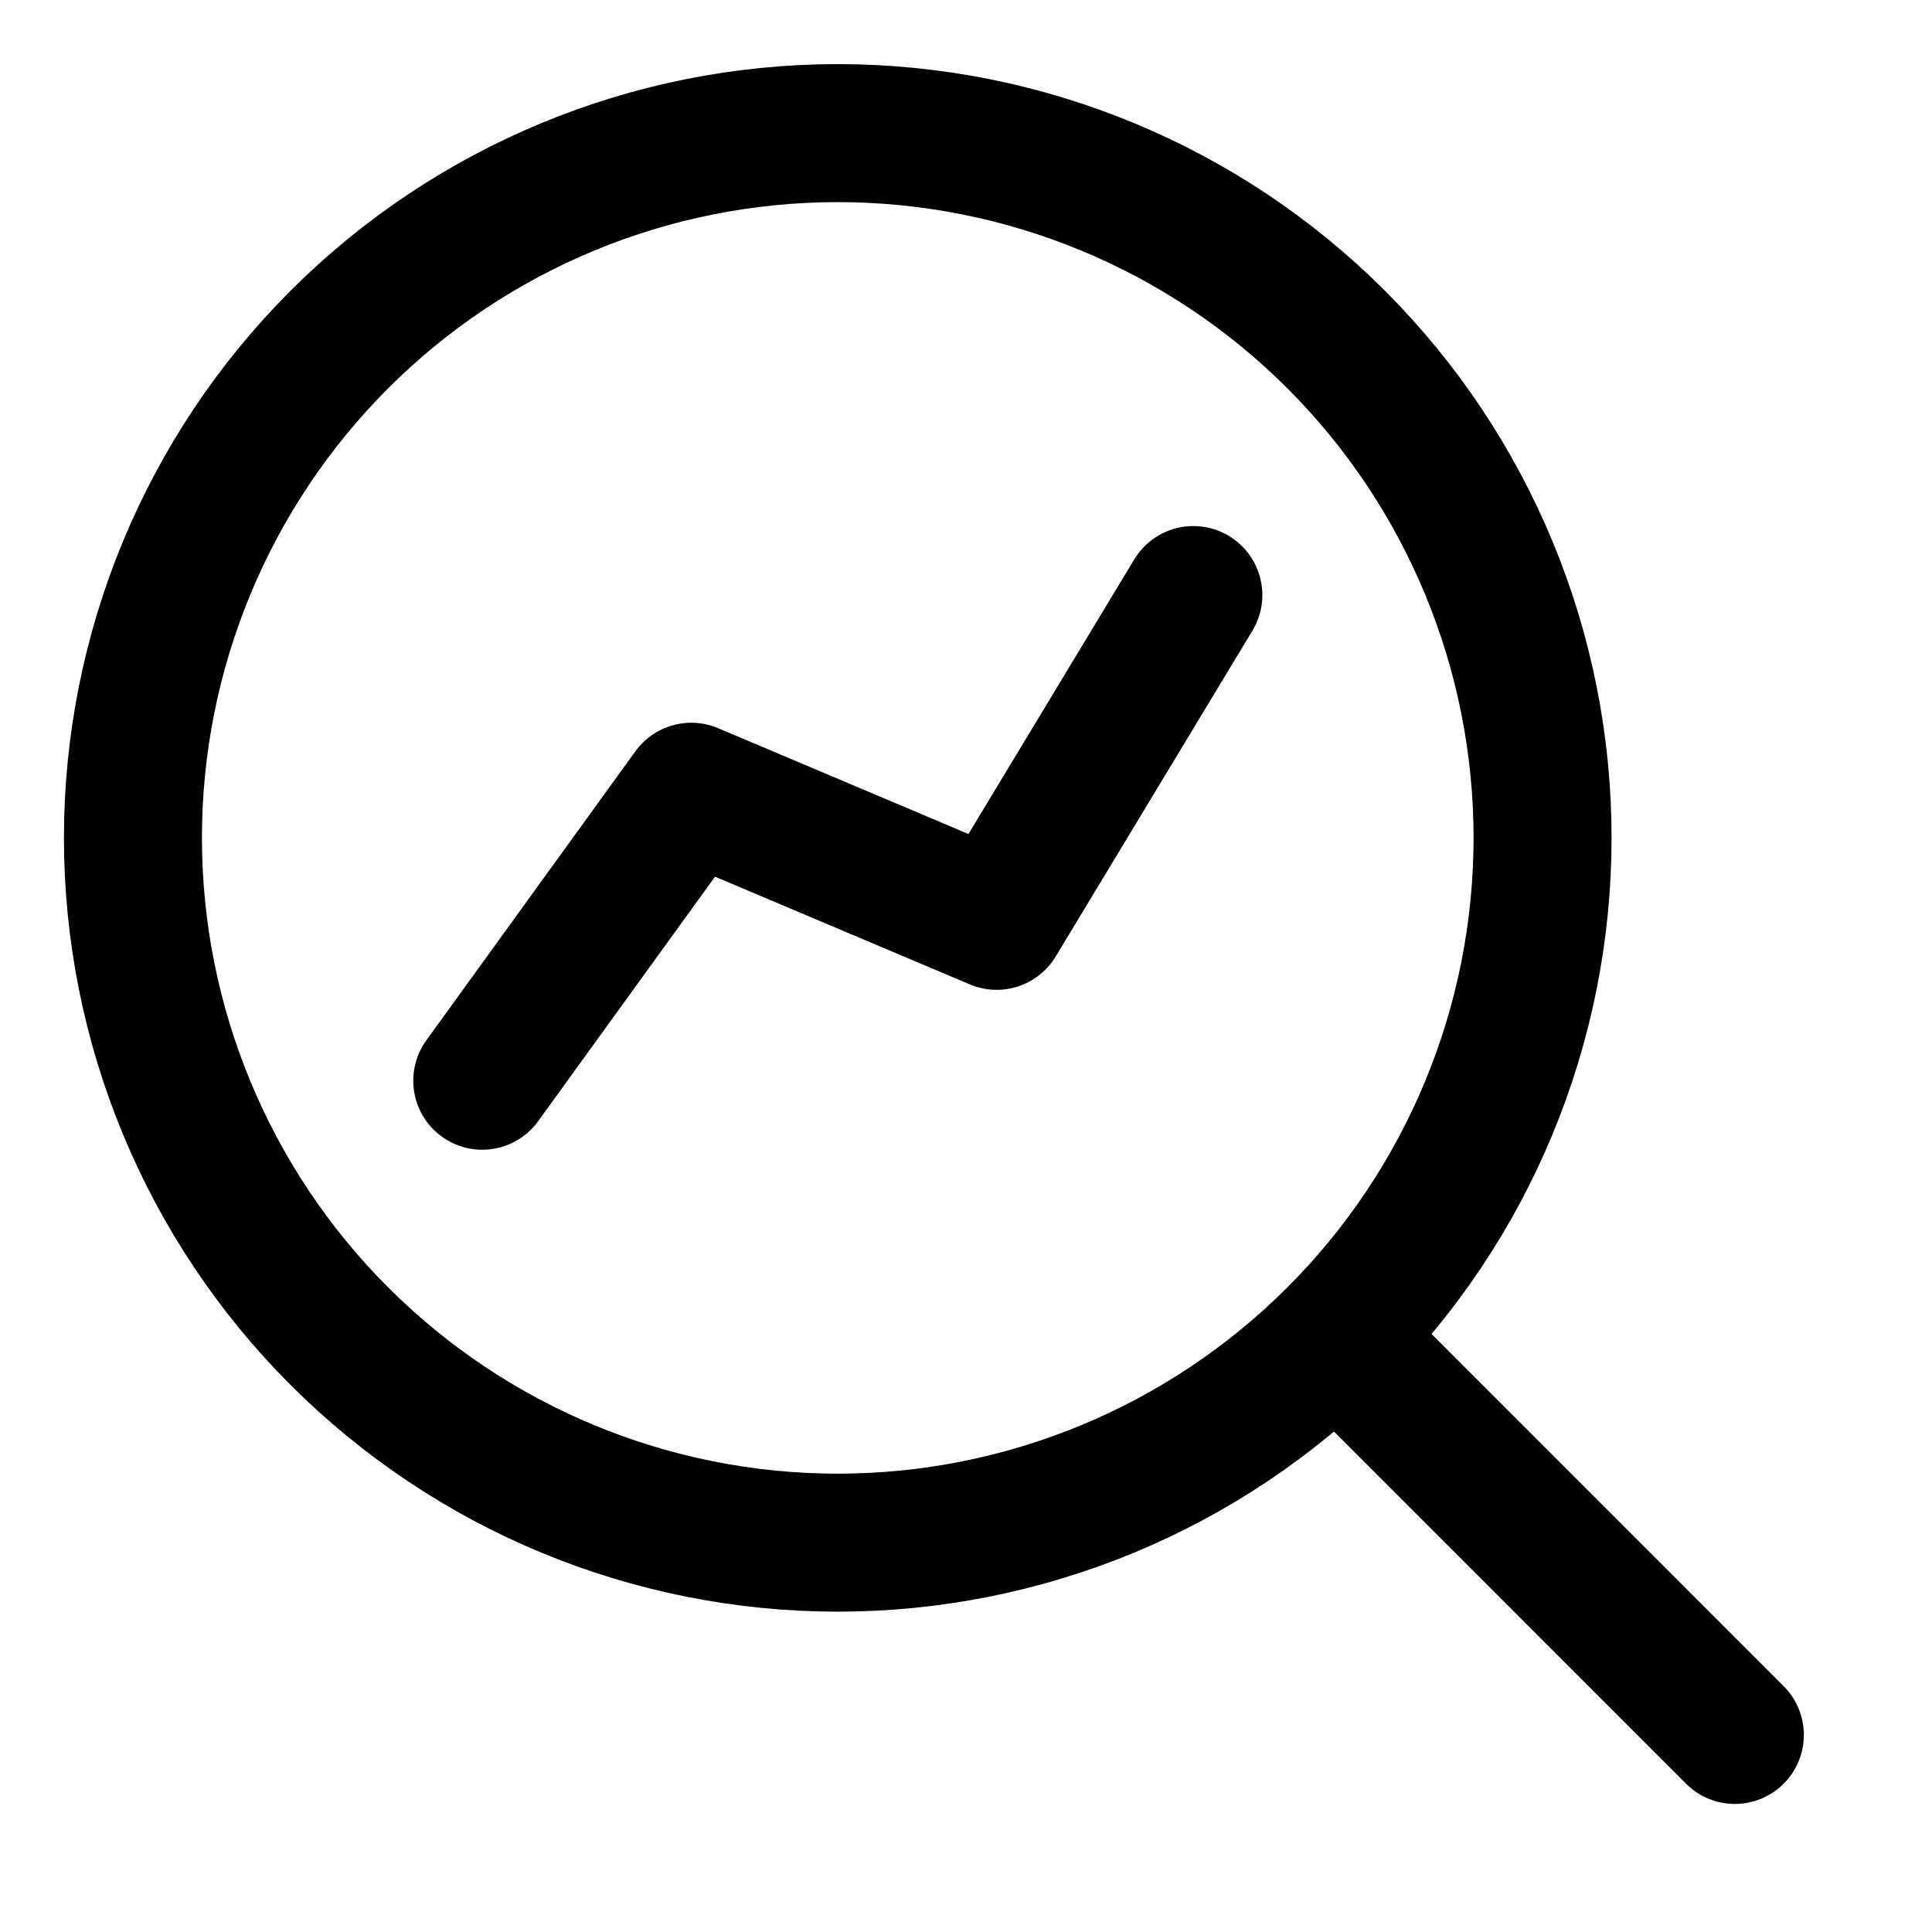 <svg width="21" height="21" viewBox="0 0 21 21" fill="none" xmlns="http://www.w3.org/2000/svg">
<path d="M5.242 11.747L7.514 8.606L10.833 10.009L12.971 6.468" stroke="black" stroke-width="1.5" stroke-linecap="round" stroke-linejoin="round"/>
<path d="M1.445 9.107C1.445 11.139 2.252 13.088 3.689 14.524C5.126 15.961 7.074 16.768 9.106 16.768C11.138 16.768 13.086 15.961 14.523 14.524C15.96 13.088 16.767 11.139 16.767 9.107C16.767 7.075 15.96 5.127 14.523 3.69C13.086 2.254 11.138 1.447 9.106 1.447C7.074 1.447 5.126 2.254 3.689 3.69C2.252 5.127 1.445 7.075 1.445 9.107Z" stroke="black" stroke-width="1.5" stroke-linecap="round" stroke-linejoin="round"/>
<path d="M14.672 14.672L18.857 18.858" stroke="black" stroke-width="1.5" stroke-linecap="round" stroke-linejoin="round"/>
</svg>

